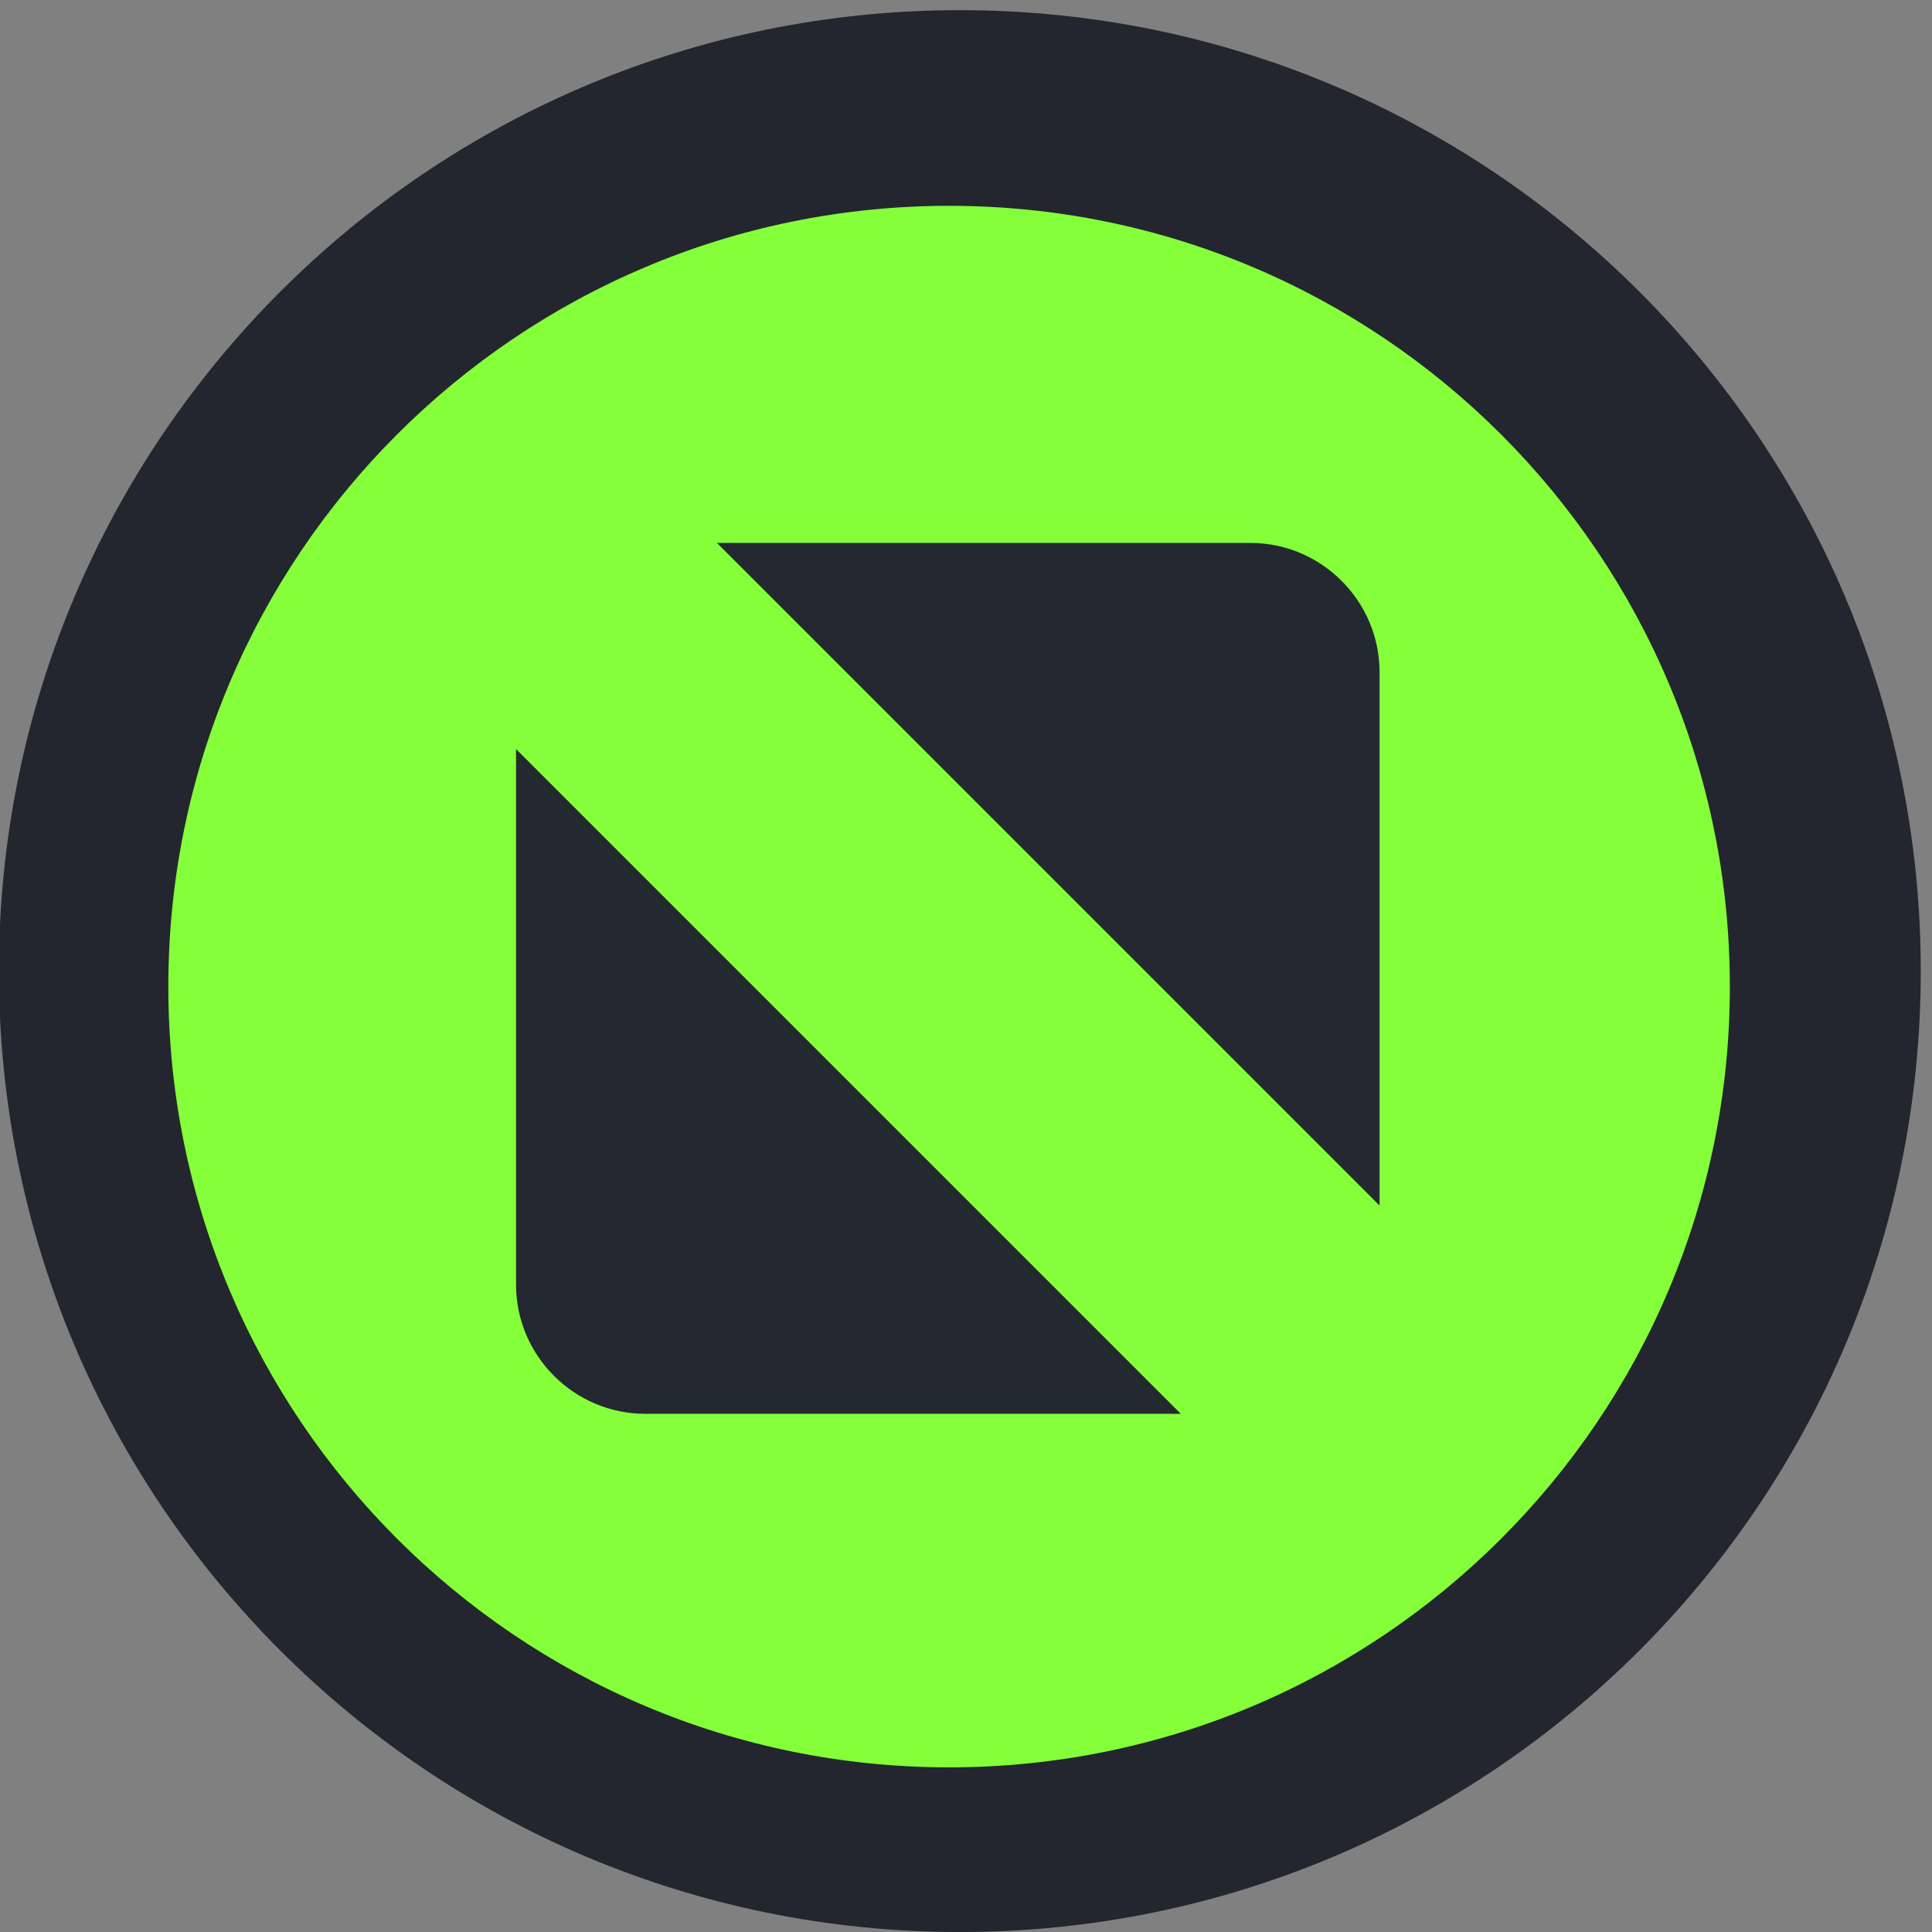 <?xml version="1.0" encoding="UTF-8" standalone="no"?>
<!-- Created with Inkscape (http://www.inkscape.org/) -->

<svg
   width="22"
   height="22"
   id="svg4428"
   version="1.1"
   inkscape:version="1.4.2 (ebf0e940d0, 2025-05-08)"
   sodipodi:docname="maximize.svg"
   viewBox="0 0 22 22"
   xmlns:inkscape="http://www.inkscape.org/namespaces/inkscape"
   xmlns:sodipodi="http://sodipodi.sourceforge.net/DTD/sodipodi-0.dtd"
   xmlns:xlink="http://www.w3.org/1999/xlink"
   xmlns="http://www.w3.org/2000/svg"
   xmlns:svg="http://www.w3.org/2000/svg"
   xmlns:rdf="http://www.w3.org/1999/02/22-rdf-syntax-ns#"
   xmlns:cc="http://creativecommons.org/ns#"
   xmlns:dc="http://purl.org/dc/elements/1.1/">
  <rect x="0" y="0" width="22" height="22" fill="#808080" stroke="none"/>
  <defs
     id="defs4430">
    <linearGradient
       id="linearGradient3868">
      <stop
         style="stop-color:#5a5a5a;stop-opacity:1;"
         offset="0"
         id="stop3870" />
      <stop
         style="stop-color:#646464;stop-opacity:1;"
         offset="1"
         id="stop3872" />
    </linearGradient>
    <linearGradient
       id="linearGradient3813">
      <stop
         style="stop-color:#666666;stop-opacity:1;"
         offset="0"
         id="stop3815" />
      <stop
         style="stop-color:#636363;stop-opacity:1;"
         offset="1"
         id="stop3817" />
    </linearGradient>
    <linearGradient
       id="linearGradient3787">
      <stop
         style="stop-color:#e5e5df;stop-opacity:1;"
         offset="0"
         id="stop3789" />
      <stop
         style="stop-color:#dadad4;stop-opacity:1;"
         offset="1"
         id="stop3791" />
    </linearGradient>
    <linearGradient
       id="linearGradient3806-3-5-6">
      <stop
         style="stop-color:#303030;stop-opacity:1;"
         offset="0"
         id="stop3808-6-9-1" />
      <stop
         style="stop-color:#232323;stop-opacity:1;"
         offset="1"
         id="stop3810-4-6-3" />
    </linearGradient>
    <linearGradient
       inkscape:collect="always"
       xlink:href="#linearGradient3787"
       id="linearGradient3793"
       x1="40"
       y1="1044.362"
       x2="40"
       y2="1032.362"
       gradientUnits="userSpaceOnUse" />
    <linearGradient
       inkscape:collect="always"
       xlink:href="#linearGradient3787"
       id="linearGradient3828"
       gradientUnits="userSpaceOnUse"
       x1="40"
       y1="1044.362"
       x2="40"
       y2="1032.362"
       gradientTransform="matrix(1.167,0,0,1.077,-6.5,-80.336)" />
    <linearGradient
       inkscape:collect="always"
       xlink:href="#linearGradient3787-8"
       id="linearGradient3835"
       gradientUnits="userSpaceOnUse"
       gradientTransform="matrix(1.167,0,0,1.077,-35.5,-1105.698)"
       x1="40"
       y1="1044.362"
       x2="40"
       y2="1032.362" />
    <linearGradient
       inkscape:collect="always"
       xlink:href="#linearGradient3787-8"
       id="linearGradient3835-4"
       gradientUnits="userSpaceOnUse"
       gradientTransform="matrix(1.167,0,0,1.077,-35.5,-1105.698)"
       x1="40"
       y1="1044.362"
       x2="40"
       y2="1032.362" />
    <linearGradient
       id="linearGradient3787-8">
      <stop
         style="stop-color:#f5f5ee;stop-opacity:1;"
         offset="0"
         id="stop3789-2" />
      <stop
         style="stop-color:#e6e6df;stop-opacity:1;"
         offset="1"
         id="stop3791-6" />
    </linearGradient>
    <linearGradient
       inkscape:collect="always"
       xlink:href="#linearGradient3787-8"
       id="linearGradient3835-3"
       gradientUnits="userSpaceOnUse"
       gradientTransform="matrix(1.167,0,0,1.077,-35.5,-1105.698)"
       x1="40"
       y1="1044.362"
       x2="40"
       y2="1032.362" />
    <linearGradient
       id="linearGradient3787-7">
      <stop
         style="stop-color:#f5f5ee;stop-opacity:1;"
         offset="0"
         id="stop3789-3" />
      <stop
         style="stop-color:#e6e6e0;stop-opacity:1;"
         offset="1"
         id="stop3791-3" />
    </linearGradient>
    <linearGradient
       inkscape:collect="always"
       xlink:href="#linearGradient3787"
       id="linearGradient3807"
       x1="11"
       y1="15.75"
       x2="11"
       y2="8.25"
       gradientUnits="userSpaceOnUse" />
    <linearGradient
       inkscape:collect="always"
       xlink:href="#linearGradient3813"
       id="linearGradient3819"
       x1="29.5"
       y1="15.2"
       x2="29.5"
       y2="8.8"
       gradientUnits="userSpaceOnUse" />
    <linearGradient
       inkscape:collect="always"
       xlink:href="#linearGradient4231"
       id="linearGradient3807-1"
       x1="10"
       y1="7"
       x2="10"
       y2="15.889"
       gradientUnits="userSpaceOnUse" />
    <linearGradient
       id="linearGradient4231">
      <stop
         id="stop4233"
         offset="0"
         style="stop-color:#e7e7e1;stop-opacity:1;" />
      <stop
         id="stop4239"
         offset="1"
         style="stop-color:#dadad3;stop-opacity:1;" />
    </linearGradient>
    <linearGradient
       inkscape:collect="always"
       xlink:href="#linearGradient4231-1"
       id="linearGradient3807-1-1"
       x1="10"
       y1="15.889"
       x2="10"
       y2="7"
       gradientUnits="userSpaceOnUse" />
    <linearGradient
       id="linearGradient4231-1">
      <stop
         id="stop4233-6"
         offset="0"
         style="stop-color:#e5e5de;stop-opacity:1;" />
      <stop
         id="stop4239-7"
         offset="1"
         style="stop-color:#dadad3;stop-opacity:1;" />
    </linearGradient>
    <linearGradient
       id="linearGradient4363">
      <stop
         style="stop-color:#979791;stop-opacity:1;"
         offset="0"
         id="stop4365" />
      <stop
         style="stop-color:#dadad4;stop-opacity:0;"
         offset="1"
         id="stop4367" />
    </linearGradient>
    <linearGradient
       id="linearGradient4363-7">
      <stop
         style="stop-color:#f5f5ef;stop-opacity:1;"
         offset="0"
         id="stop4365-9" />
      <stop
         style="stop-color:#dadad4;stop-opacity:0;"
         offset="1"
         id="stop4367-8" />
    </linearGradient>
    <linearGradient
       inkscape:collect="always"
       xlink:href="#linearGradient4231-7"
       id="linearGradient4361"
       gradientUnits="userSpaceOnUse"
       gradientTransform="matrix(1.188,0,0,1,-41.25,0)"
       x1="248.632"
       y1="79"
       x2="248.632"
       y2="58" />
    <linearGradient
       id="linearGradient4231-7">
      <stop
         id="stop4233-4"
         offset="0"
         style="stop-color:#e6e6df;stop-opacity:1;" />
      <stop
         id="stop4239-8"
         offset="1"
         style="stop-color:#d1d1ca;stop-opacity:1;" />
    </linearGradient>
    <linearGradient
       inkscape:collect="always"
       xlink:href="#linearGradient4231-7"
       id="linearGradient3127"
       gradientUnits="userSpaceOnUse"
       gradientTransform="matrix(1.188,0,0,1,-262.25,-56)"
       x1="248.632"
       y1="79"
       x2="248.632"
       y2="58" />
    <linearGradient
       inkscape:collect="always"
       xlink:href="#linearGradient4231-7"
       id="linearGradient3154"
       gradientUnits="userSpaceOnUse"
       gradientTransform="matrix(1.188,0,0,1,-262.25,-56)"
       x1="248.632"
       y1="79"
       x2="248.632"
       y2="58" />
    <linearGradient
       inkscape:collect="always"
       xlink:href="#linearGradient4231-7"
       id="linearGradient3159"
       gradientUnits="userSpaceOnUse"
       gradientTransform="matrix(1.188,0,0,1,-249.25,-55)"
       x1="248.632"
       y1="79"
       x2="248.632"
       y2="58" />
    <linearGradient
       inkscape:collect="always"
       xlink:href="#linearGradient4231-7-9"
       id="linearGradient3159-0"
       gradientUnits="userSpaceOnUse"
       gradientTransform="matrix(1.188,0,0,1,-262.25,-56)"
       x1="248.632"
       y1="79"
       x2="248.632"
       y2="58" />
    <linearGradient
       id="linearGradient4231-7-9">
      <stop
         id="stop4233-4-2"
         offset="0"
         style="stop-color:#e6e6df;stop-opacity:1;" />
      <stop
         id="stop4239-8-9"
         offset="1"
         style="stop-color:#d1d1ca;stop-opacity:1;" />
    </linearGradient>
    <linearGradient
       id="linearGradient4231-5">
      <stop
         id="stop4233-41"
         offset="0"
         style="stop-color:#e5e5de;stop-opacity:1;" />
      <stop
         id="stop4239-73"
         offset="1"
         style="stop-color:#dadad3;stop-opacity:1;" />
    </linearGradient>
    <linearGradient
       inkscape:collect="always"
       xlink:href="#linearGradient4231-7-7"
       id="linearGradient3159-1"
       gradientUnits="userSpaceOnUse"
       gradientTransform="matrix(1.188,0,0,1,-262.25,-56)"
       x1="248.632"
       y1="79"
       x2="248.632"
       y2="58" />
    <linearGradient
       id="linearGradient4231-7-7">
      <stop
         id="stop4233-4-7"
         offset="0"
         style="stop-color:#e6e6df;stop-opacity:1;" />
      <stop
         id="stop4239-8-2"
         offset="1"
         style="stop-color:#d1d1ca;stop-opacity:1;" />
    </linearGradient>
    <linearGradient
       inkscape:collect="always"
       xlink:href="#linearGradient4231-73"
       id="linearGradient3807-1-7"
       x1="10"
       y1="15.889"
       x2="10"
       y2="7"
       gradientUnits="userSpaceOnUse" />
    <linearGradient
       id="linearGradient4231-73">
      <stop
         id="stop4233-1"
         offset="0"
         style="stop-color:#e5e5de;stop-opacity:1;" />
      <stop
         id="stop4239-85"
         offset="1"
         style="stop-color:#dadad3;stop-opacity:1;" />
    </linearGradient>
  </defs>
  <sodipodi:namedview
     id="base"
     pagecolor="#eff0f1"
     bordercolor="#666666"
     borderopacity="1.0"
     inkscape:pageopacity="1"
     inkscape:pageshadow="2"
     inkscape:zoom="8"
     inkscape:cx="-26.125"
     inkscape:cy="24.25"
     inkscape:document-units="px"
     inkscape:current-layer="svg4428"
     showgrid="false"
     inkscape:snap-bbox="true"
     inkscape:window-width="1920"
     inkscape:window-height="1044"
     inkscape:window-x="0"
     inkscape:window-y="0"
     inkscape:window-maximized="1"
     showborder="false"
     inkscape:showpageshadow="false"
     showguides="true"
     inkscape:guide-bbox="true"
     inkscape:pagecheckerboard="0"
     inkscape:deskcolor="#eff0f1">
    <inkscape:grid
       type="xygrid"
       id="grid4436"
       empspacing="5"
       visible="true"
       enabled="true"
       snapvisiblegridlinesonly="true"
       originx="0"
       originy="0"
       spacingx="1.067"
       spacingy="1.067"
       units="px" />
  </sodipodi:namedview>
  <g
     id="deactivated-inactive-center"
     transform="matrix(0.024,0,0,-0.024,-0.869,85.03)">
    <path
       id="path9"
       style="fill:#23262e;fill-opacity:1;fill-rule:evenodd;stroke:none;stroke-width:0.824"
       d="m -419.917,788.749 c 251.802,0 455.932,204.129 455.932,455.933 0,251.805 -204.13,455.934 -455.932,455.934 -251.81,0 -455.94,-204.129 -455.94,-455.934 0,-251.804 204.13,-455.933 455.94,-455.933"
       inkscape:connector-curvature="0"
       inkscape:export-xdpi="96"
       inkscape:export-ydpi="96" />
    <path
       id="path10"
       style="fill:#5b5c63;fill-opacity:1;fill-rule:evenodd;stroke:none;stroke-width:0.721"
       d="m -424.328,871.927 c 204.589,0 370.444,165.858 370.444,370.45 0,204.593 -165.855,370.447 -370.444,370.447 -204.596,0 -370.452,-165.855 -370.452,-370.447 0,-204.591 165.855,-370.45 370.452,-370.45"
       inkscape:connector-curvature="0"
       inkscape:export-xdpi="96"
       inkscape:export-ydpi="96" />
  </g>
  <g
     id="deactivated-center"
     transform="matrix(0.024,0,0,-0.024,-22.869,85.03)">
    <path
       id="path7"
       style="fill:#23262e;fill-opacity:1;fill-rule:evenodd;stroke:none;stroke-width:0.824"
       d="m -419.917,788.749 c 251.802,0 455.932,204.129 455.932,455.933 0,251.805 -204.13,455.934 -455.932,455.934 -251.81,0 -455.94,-204.129 -455.94,-455.934 0,-251.804 204.13,-455.933 455.94,-455.933"
       inkscape:connector-curvature="0"
       inkscape:export-xdpi="96"
       inkscape:export-ydpi="96" />
    <path
       id="path8"
       style="fill:#5b5c63;fill-opacity:1;fill-rule:evenodd;stroke:none;stroke-width:0.721"
       d="m -424.328,871.927 c 204.589,0 370.444,165.858 370.444,370.45 0,204.593 -165.855,370.447 -370.444,370.447 -204.596,0 -370.452,-165.855 -370.452,-370.447 0,-204.591 165.855,-370.45 370.452,-370.45"
       inkscape:connector-curvature="0"
       inkscape:export-xdpi="96"
       inkscape:export-ydpi="96" />
  </g>
  <g
     id="pressed-inactive-center"
     transform="matrix(0.024,0,0,-0.024,-2.532,44.04)">
    <path
       id="path4"
       style="fill:#23262e;fill-opacity:1;fill-rule:evenodd;stroke:none;stroke-width:0.824"
       d="m 560.906,1.65 c 251.802,0 455.932,204.129 455.932,455.933 0,251.805 -204.13,455.934 -455.932,455.934 -251.81,0 -455.94,-204.129 -455.94,-455.934 0,-251.804 204.13,-455.933 455.94,-455.933"
       inkscape:connector-curvature="0"
       inkscape:export-xdpi="90"
       inkscape:export-ydpi="90" />
    <path
       id="path5"
       style="fill:#5b5c63;fill-opacity:1;fill-rule:evenodd;stroke:none;stroke-width:0.721"
       d="m 555.809,79.786 c 204.591,0 370.446,165.857 370.446,370.448 0,204.591 -165.854,370.445 -370.446,370.445 -204.595,0 -370.45,-165.854 -370.45,-370.445 0,-204.59 165.855,-370.448 370.45,-370.448"
       inkscape:connector-curvature="0"
       inkscape:export-xdpi="90"
       inkscape:export-ydpi="90" />
    <path
       id="path4291-6-3"
       style="fill:#84ff39;fill-opacity:1;fill-rule:evenodd;stroke:none;stroke-width:0.721;opacity:0.45"
       d="m 555.809,79.786 c 204.591,0 370.446,165.857 370.446,370.448 0,204.591 -165.854,370.445 -370.446,370.445 -204.595,0 -370.45,-165.854 -370.45,-370.445 0,-204.59 165.855,-370.448 370.45,-370.448"
       inkscape:connector-curvature="0"
       inkscape:export-xdpi="90"
       inkscape:export-ydpi="90" />
    <path
       inkscape:connector-curvature="0"
       d="m 445.662,660.736 h 253.105 c 33.702,0 61.28,-27.577 61.28,-61.282 V 346.353 Z m 220.07,-413.2 h -254.103 c -33.706,0 -61.28,27.573 -61.28,61.278 v 254.103 l 315.383,-315.382"
       style="fill:#232831;fill-opacity:1;fill-rule:evenodd;stroke:none;stroke-width:0.947"
       id="path6" />
  </g>
  <g
     id="pressed-center"
     transform="matrix(0.024,0,0,-0.024,-2.532,22.04)">
    <path
       id="path4289-5"
       style="fill:#23262e;fill-opacity:1;fill-rule:evenodd;stroke:none;stroke-width:0.824"
       d="m 560.906,1.65 c 251.802,0 455.932,204.129 455.932,455.933 0,251.805 -204.13,455.934 -455.932,455.934 -251.81,0 -455.94,-204.129 -455.94,-455.934 0,-251.804 204.13,-455.933 455.94,-455.933"
       inkscape:connector-curvature="0"
       inkscape:export-xdpi="90"
       inkscape:export-ydpi="90" />
    <path
       id="path4291-6"
       style="fill:#84ff39;fill-opacity:1;fill-rule:evenodd;stroke:none;stroke-width:0.721"
       d="m 555.809,79.786 c 204.591,0 370.446,165.857 370.446,370.448 0,204.591 -165.854,370.445 -370.446,370.445 -204.595,0 -370.45,-165.854 -370.45,-370.445 0,-204.59 165.855,-370.448 370.45,-370.448"
       inkscape:connector-curvature="0"
       inkscape:export-xdpi="90"
       inkscape:export-ydpi="90" />
    <path
       inkscape:connector-curvature="0"
       d="m 445.662,660.736 h 253.105 c 33.702,0 61.28,-27.577 61.28,-61.282 V 346.353 Z m 220.07,-413.2 h -254.103 c -33.706,0 -61.28,27.573 -61.28,61.278 v 254.103 l 315.383,-315.382"
       style="fill:#232831;fill-opacity:1;fill-rule:evenodd;stroke:none;stroke-width:0.947"
       id="path4293-3-2" />
  </g>
  <g
     id="hover-inactive-center"
     transform="matrix(0.024,0,0,-0.024,-25.539,43.934)">
    <path
       id="path1"
       style="fill:#23262e;fill-opacity:1;fill-rule:evenodd;stroke:none;stroke-width:0.824"
       d="m 602.635,-2.721 c 251.802,0 455.932,204.13 455.932,455.935 0,251.806 -204.129,455.936 -455.932,455.936 -251.81,0 -455.94,-204.13 -455.94,-455.936 0,-251.805 204.13,-455.935 455.94,-455.935"
       inkscape:connector-curvature="0"
       inkscape:export-xdpi="90"
       inkscape:export-ydpi="90" />
    <path
       id="path2"
       style="fill:#5b5c63;fill-opacity:1;fill-rule:evenodd;stroke:none;stroke-width:0.721"
       d="m 597.538,75.416 c 204.591,0 370.446,165.858 370.446,370.449 0,204.592 -165.854,370.447 -370.446,370.447 -204.595,0 -370.45,-165.854 -370.45,-370.447 0,-204.591 165.855,-370.449 370.45,-370.449"
       inkscape:connector-curvature="0"
       inkscape:export-xdpi="90"
       inkscape:export-ydpi="90" />
    <path
       id="path4291-67"
       style="fill:#84ff39;fill-opacity:1;fill-rule:evenodd;stroke:none;stroke-width:0.721;opacity:0.45"
       d="m 597.538,75.416 c 204.591,0 370.446,165.858 370.446,370.449 0,204.592 -165.854,370.447 -370.446,370.447 -204.595,0 -370.45,-165.854 -370.45,-370.447 0,-204.591 165.855,-370.449 370.45,-370.449"
       inkscape:connector-curvature="0"
       inkscape:export-xdpi="90"
       inkscape:export-ydpi="90" />
    <path
       inkscape:connector-curvature="0"
       d="m 487.391,656.368 h 253.105 c 33.702,0 61.28,-27.577 61.28,-61.282 V 341.983 Z M 707.46,243.166 H 453.357 c -33.706,0 -61.28,27.574 -61.28,61.279 V 558.549 L 707.46,243.166"
       style="fill:#ffffff;fill-opacity:1;fill-rule:evenodd;stroke:none;stroke-width:0.947"
       id="path3" />
  </g>
  <g
     id="hover-center"
     transform="matrix(0.024,0,0,-0.024,-25.539,21.934)">
    <path
       id="path4289"
       style="fill:#23262e;fill-opacity:1;fill-rule:evenodd;stroke:none;stroke-width:0.824"
       d="m 602.635,-2.721 c 251.802,0 455.932,204.13 455.932,455.935 0,251.806 -204.129,455.936 -455.932,455.936 -251.81,0 -455.94,-204.13 -455.94,-455.936 0,-251.805 204.13,-455.935 455.94,-455.935"
       inkscape:connector-curvature="0"
       inkscape:export-xdpi="90"
       inkscape:export-ydpi="90" />
    <path
       id="path4291"
       style="fill:#84ff39;fill-opacity:1;fill-rule:evenodd;stroke:none;stroke-width:0.721"
       d="m 597.538,75.416 c 204.591,0 370.446,165.858 370.446,370.449 0,204.592 -165.854,370.447 -370.446,370.447 -204.595,0 -370.45,-165.854 -370.45,-370.447 0,-204.591 165.855,-370.449 370.45,-370.449"
       inkscape:connector-curvature="0"
       inkscape:export-xdpi="90"
       inkscape:export-ydpi="90" />
    <path
       inkscape:connector-curvature="0"
       d="m 487.391,656.368 h 253.105 c 33.702,0 61.28,-27.577 61.28,-61.282 V 341.983 Z M 707.46,243.166 H 453.357 c -33.706,0 -61.28,27.574 -61.28,61.279 V 558.549 L 707.46,243.166"
       style="fill:#ffffff;fill-opacity:1;fill-rule:evenodd;stroke:none;stroke-width:0.947"
       id="path4293-3" />
  </g>
  <g
     id="inactive-center"
     transform="matrix(0.024,0,0,-0.024,-22.869,63.03)">
    <path
       id="path4094"
       style="fill:#23262e;fill-opacity:1;fill-rule:evenodd;stroke:none;stroke-width:0.824"
       d="m -419.917,788.749 c 251.802,0 455.932,204.129 455.932,455.933 0,251.805 -204.13,455.934 -455.932,455.934 -251.81,0 -455.94,-204.129 -455.94,-455.934 0,-251.804 204.13,-455.933 455.94,-455.933"
       inkscape:connector-curvature="0"
       inkscape:export-xdpi="96"
       inkscape:export-ydpi="96" />
    <path
       id="path4096"
       style="fill:#5b5c63;fill-opacity:1;fill-rule:evenodd;stroke:none;stroke-width:0.721"
       d="m -424.328,871.927 c 204.589,0 370.444,165.858 370.444,370.45 0,204.593 -165.855,370.447 -370.444,370.447 -204.596,0 -370.452,-165.855 -370.452,-370.447 0,-204.591 165.855,-370.45 370.452,-370.45"
       inkscape:connector-curvature="0"
       inkscape:export-xdpi="96"
       inkscape:export-ydpi="96" />
  </g>
  <g
     id="active-center"
     transform="matrix(0.024,0,0,-0.024,-44.745,22.012)">
    <path
       id="path4289-7"
       style="fill:#23262e;fill-opacity:1;fill-rule:evenodd;stroke:none;stroke-width:0.824"
       d="m 486.806,0.503 c 251.801,0 455.929,204.13 455.929,455.935 0,251.806 -204.129,455.936 -455.929,455.936 -251.808,0 -455.938,-204.13 -455.938,-455.936 0,-251.805 204.129,-455.935 455.938,-455.935"
       inkscape:connector-curvature="0"
       inkscape:export-xdpi="90"
       inkscape:export-ydpi="90" />
    <path
       id="path4291-5"
       style="fill:#84ff39;fill-opacity:1;fill-rule:evenodd;stroke:none;stroke-width:0.721"
       d="m 481.71,78.64 c 204.59,0 370.444,165.858 370.444,370.45 0,204.592 -165.854,370.447 -370.444,370.447 -204.594,0 -370.448,-165.855 -370.448,-370.447 0,-204.591 165.854,-370.45 370.448,-370.45"
       inkscape:connector-curvature="0"
       inkscape:export-xdpi="90"
       inkscape:export-ydpi="90" />
  </g>
</svg>
